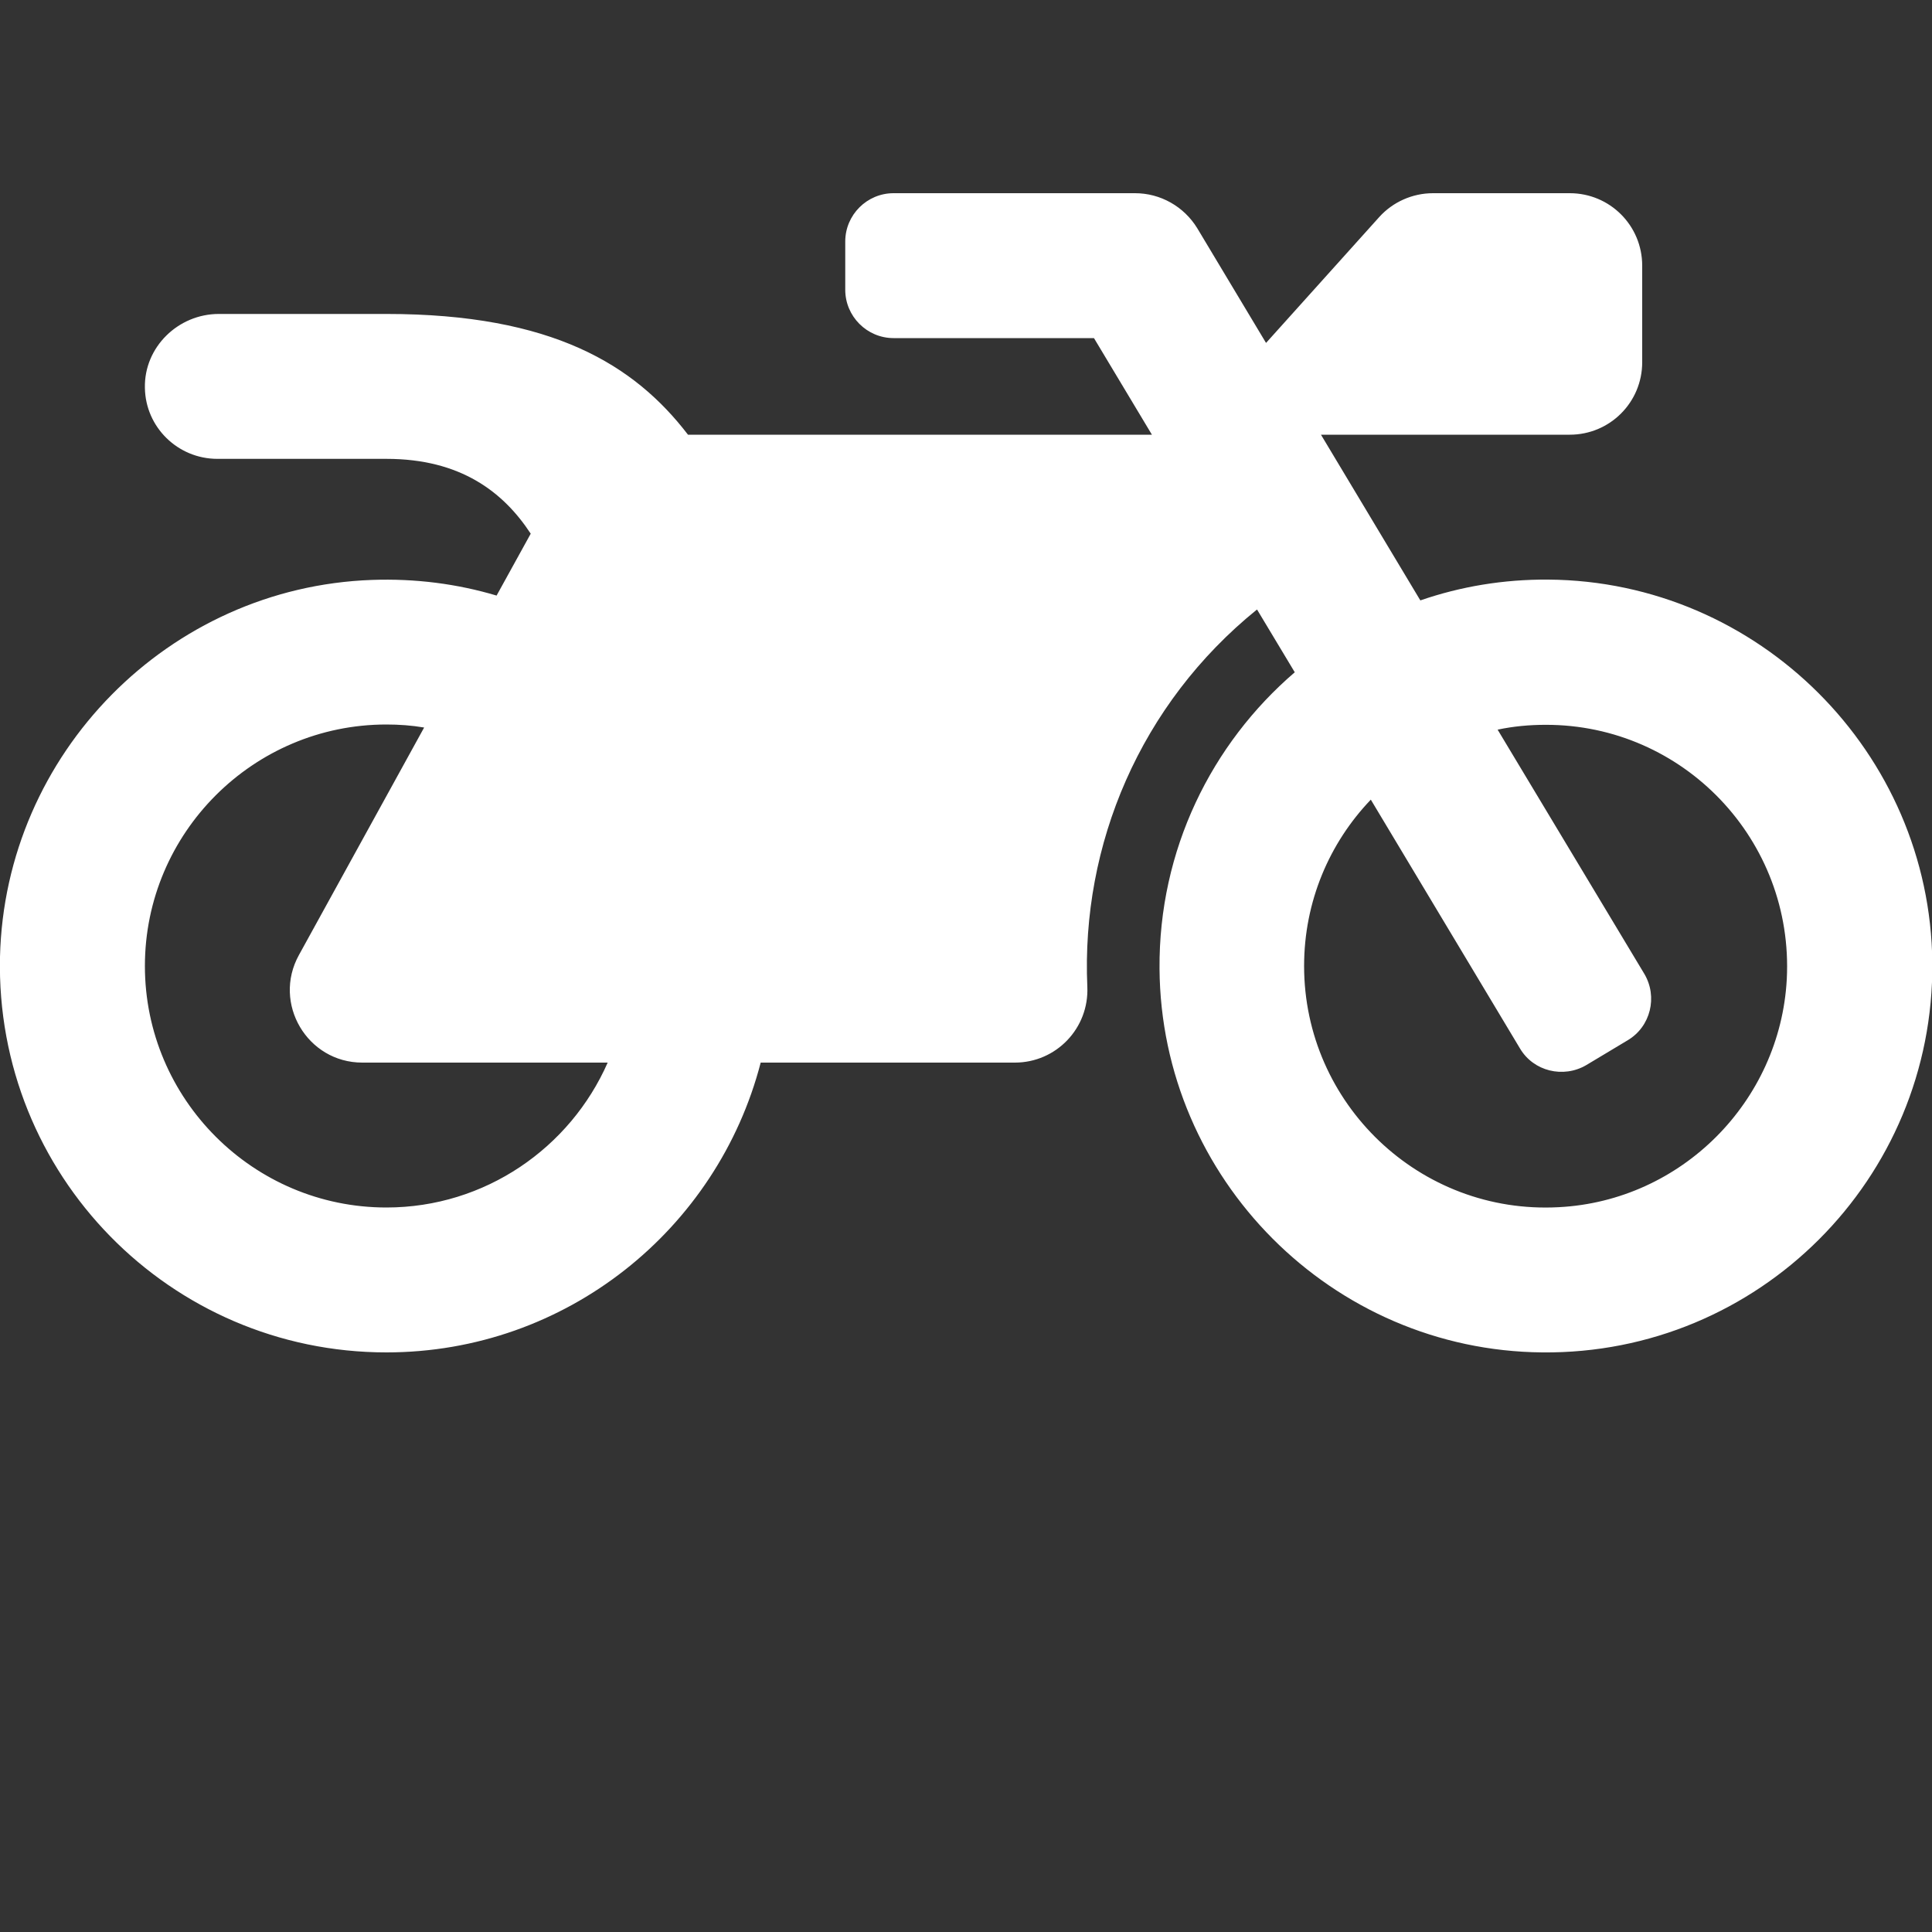 <svg width="30" height="30" viewBox="0 0 30 30" fill="none" xmlns="http://www.w3.org/2000/svg">
  <rect x="0" y="0" width="30" height="30" fill="#333333" stroke="none"/>
  <g clip-path="url(#clip0)">
    <path d="M24.042 9C23.344 8.995 22.678 9.108 22.055 9.323L20.512 6.75H24.375C24.998 6.75 25.5 6.248 25.5 5.625V4.125C25.5 3.502 24.998 3 24.375 3H22.252C21.933 3 21.628 3.136 21.417 3.37L19.659 5.325L18.591 3.544C18.384 3.206 18.019 3 17.625 3H13.875C13.462 3 13.125 3.337 13.125 3.75V4.5C13.125 4.912 13.462 5.25 13.875 5.25H16.987L17.887 6.75H10.683C9.853 5.667 8.578 4.875 6 4.875H3.398C2.766 4.875 2.236 5.391 2.25 6.023C2.259 6.633 2.761 7.125 3.375 7.125H6C7.148 7.125 7.814 7.636 8.241 8.287L7.711 9.248C7.101 9.066 6.45 8.981 5.775 9.005C2.62 9.117 0.075 11.7 -6.90614e-05 14.859C-0.075 18.239 2.639 21 6 21C8.794 21 11.142 19.087 11.812 16.5H15.759C16.401 16.5 16.912 15.966 16.884 15.323C16.786 13.116 17.705 10.931 19.519 9.464L20.105 10.439C18.811 11.55 17.991 13.2 18.005 15.042C18.028 18.305 20.686 20.972 23.948 21C27.305 21.033 30.033 18.305 30.005 14.948C29.972 11.686 27.305 9.023 24.042 9ZM6 18.75C3.933 18.75 2.25 17.067 2.25 15C2.25 12.933 3.933 11.25 6 11.25C6.197 11.25 6.394 11.264 6.586 11.297L4.641 14.831C4.228 15.581 4.772 16.5 5.625 16.5H9.436C8.855 17.822 7.533 18.75 6 18.75ZM27.745 15.206C27.642 17.109 26.105 18.647 24.206 18.745C22.045 18.863 20.25 17.137 20.25 15C20.25 13.997 20.644 13.088 21.286 12.417L23.602 16.28C23.812 16.636 24.276 16.748 24.633 16.538L25.275 16.153C25.631 15.942 25.744 15.478 25.533 15.122L23.255 11.33C23.498 11.278 23.747 11.255 24 11.255C26.137 11.25 27.858 13.045 27.745 15.206Z" fill="white"/>
  </g>
  <defs>
    <clipPath id="clip0">
      <rect width="30" height="24" fill="white"/>
    </clipPath>
  </defs>
</svg>
